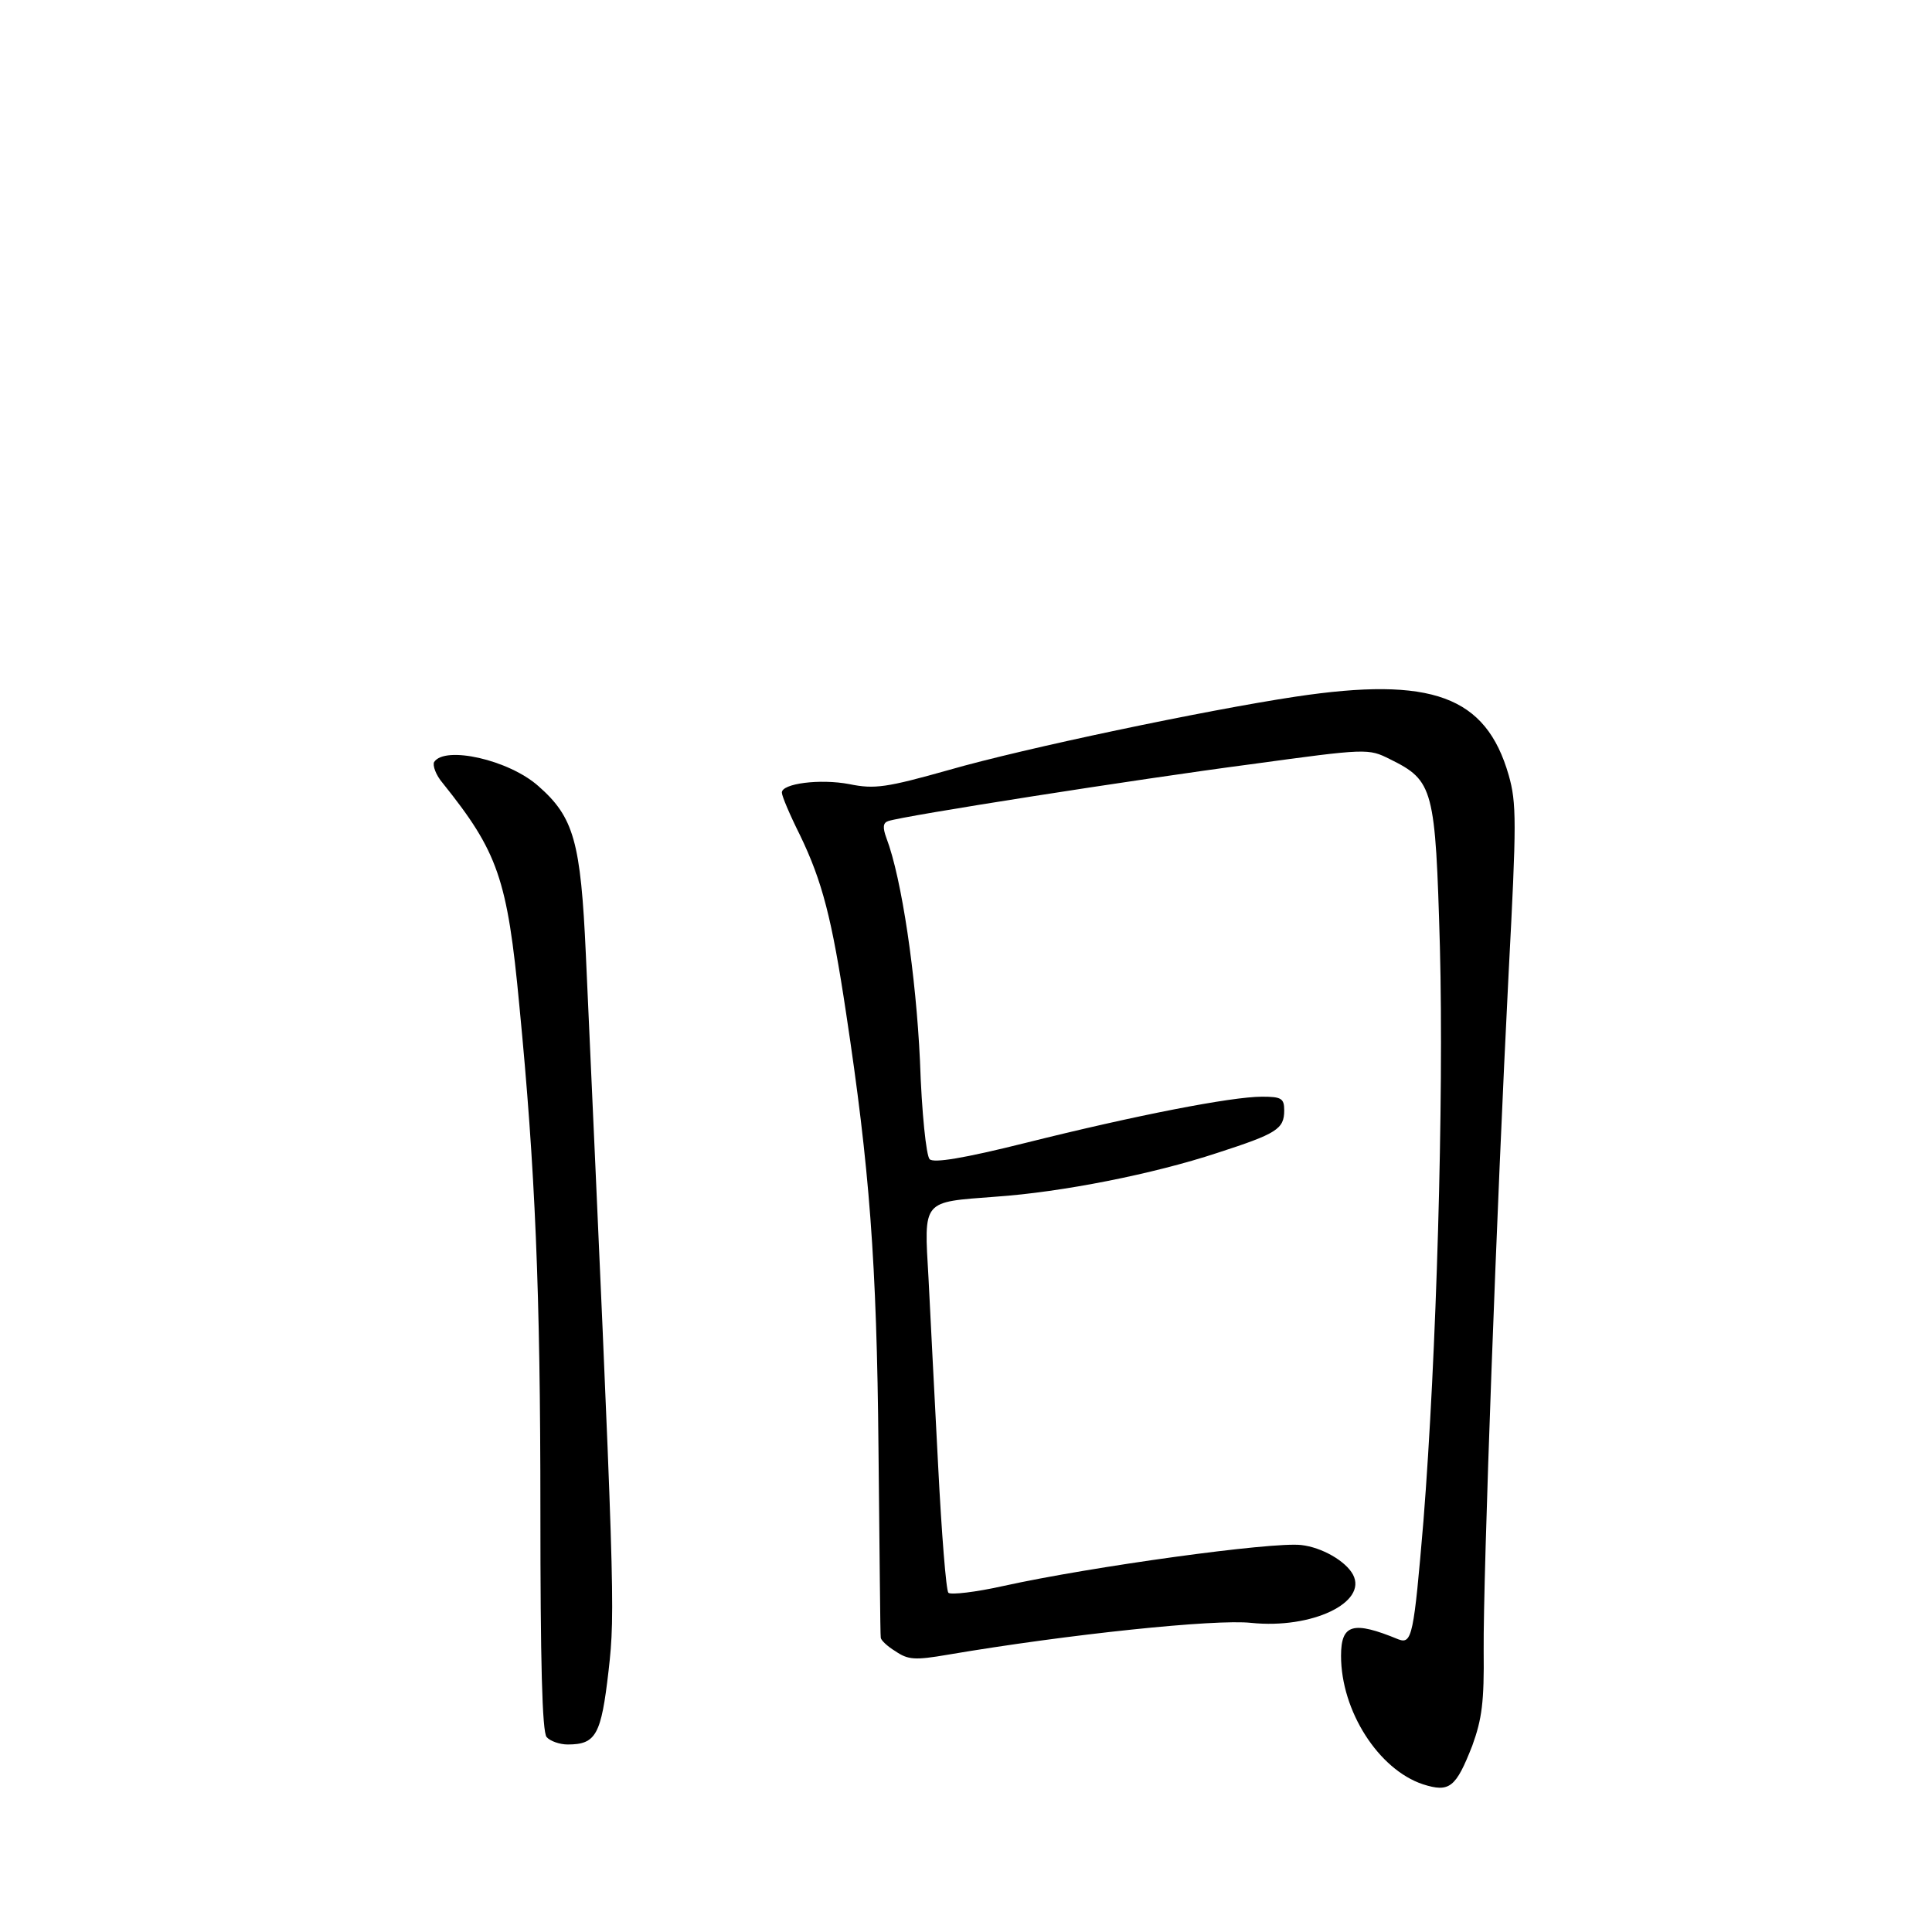 <?xml version="1.0" standalone="no"?>
<!DOCTYPE svg PUBLIC "-//W3C//DTD SVG 20010904//EN"
 "http://www.w3.org/TR/2001/REC-SVG-20010904/DTD/svg10.dtd">
<svg version="1.0" xmlns="http://www.w3.org/2000/svg"
 width="340pt" height="340pt" viewBox="0 0 340 340"
 preserveAspectRatio="xMidYMid meet">
<g transform="translate(0,340) scale(0.1,-0.1)"
fill="#000000" stroke="none">
<path d="M2280 2174 c-159 -24 -478 -91 -610 -129 -110 -31 -131 -34 -175 -25
-52 10 -120 1 -119 -15 0 -6 14 -39 32 -75 39 -81 56 -146 81 -313 41 -271 54
-436 57 -767 2 -179 3 -328 4 -332 0 -4 11 -15 26 -24 22 -15 34 -16 92 -6
212 36 471 63 534 56 107 -11 205 36 179 85 -13 24 -55 48 -91 52 -51 6 -370
-38 -524 -72 -49 -11 -93 -16 -97 -12 -4 4 -12 105 -18 223 -6 118 -14 267
-17 331 -8 139 -12 133 118 143 117 8 278 40 390 77 105 34 118 42 118 75 0
21 -5 24 -39 24 -54 0 -223 -33 -415 -81 -112 -28 -163 -36 -170 -29 -6 6 -14
82 -17 173 -7 150 -32 321 -59 392 -7 19 -6 27 3 30 25 9 440 74 638 100 205
28 207 28 245 9 77 -38 80 -51 88 -331 7 -269 -6 -720 -29 -1010 -17 -201 -20
-217 -44 -208 -80 33 -101 27 -101 -29 0 -97 66 -200 144 -226 47 -15 58 -6
87 68 17 47 21 77 20 167 -1 132 23 784 44 1194 14 265 14 298 0 347 -40 139
-135 174 -375 138z"/>
<path d="M764 2059 c-3 -6 3 -23 15 -37 97 -121 114 -168 135 -392 28 -288 37
-502 37 -889 0 -263 3 -389 11 -398 6 -7 23 -13 37 -13 50 0 59 17 72 130 12
106 11 131 -40 1260 -9 199 -21 242 -84 297 -52 46 -164 71 -183 42z"/>
</g>
</svg>
